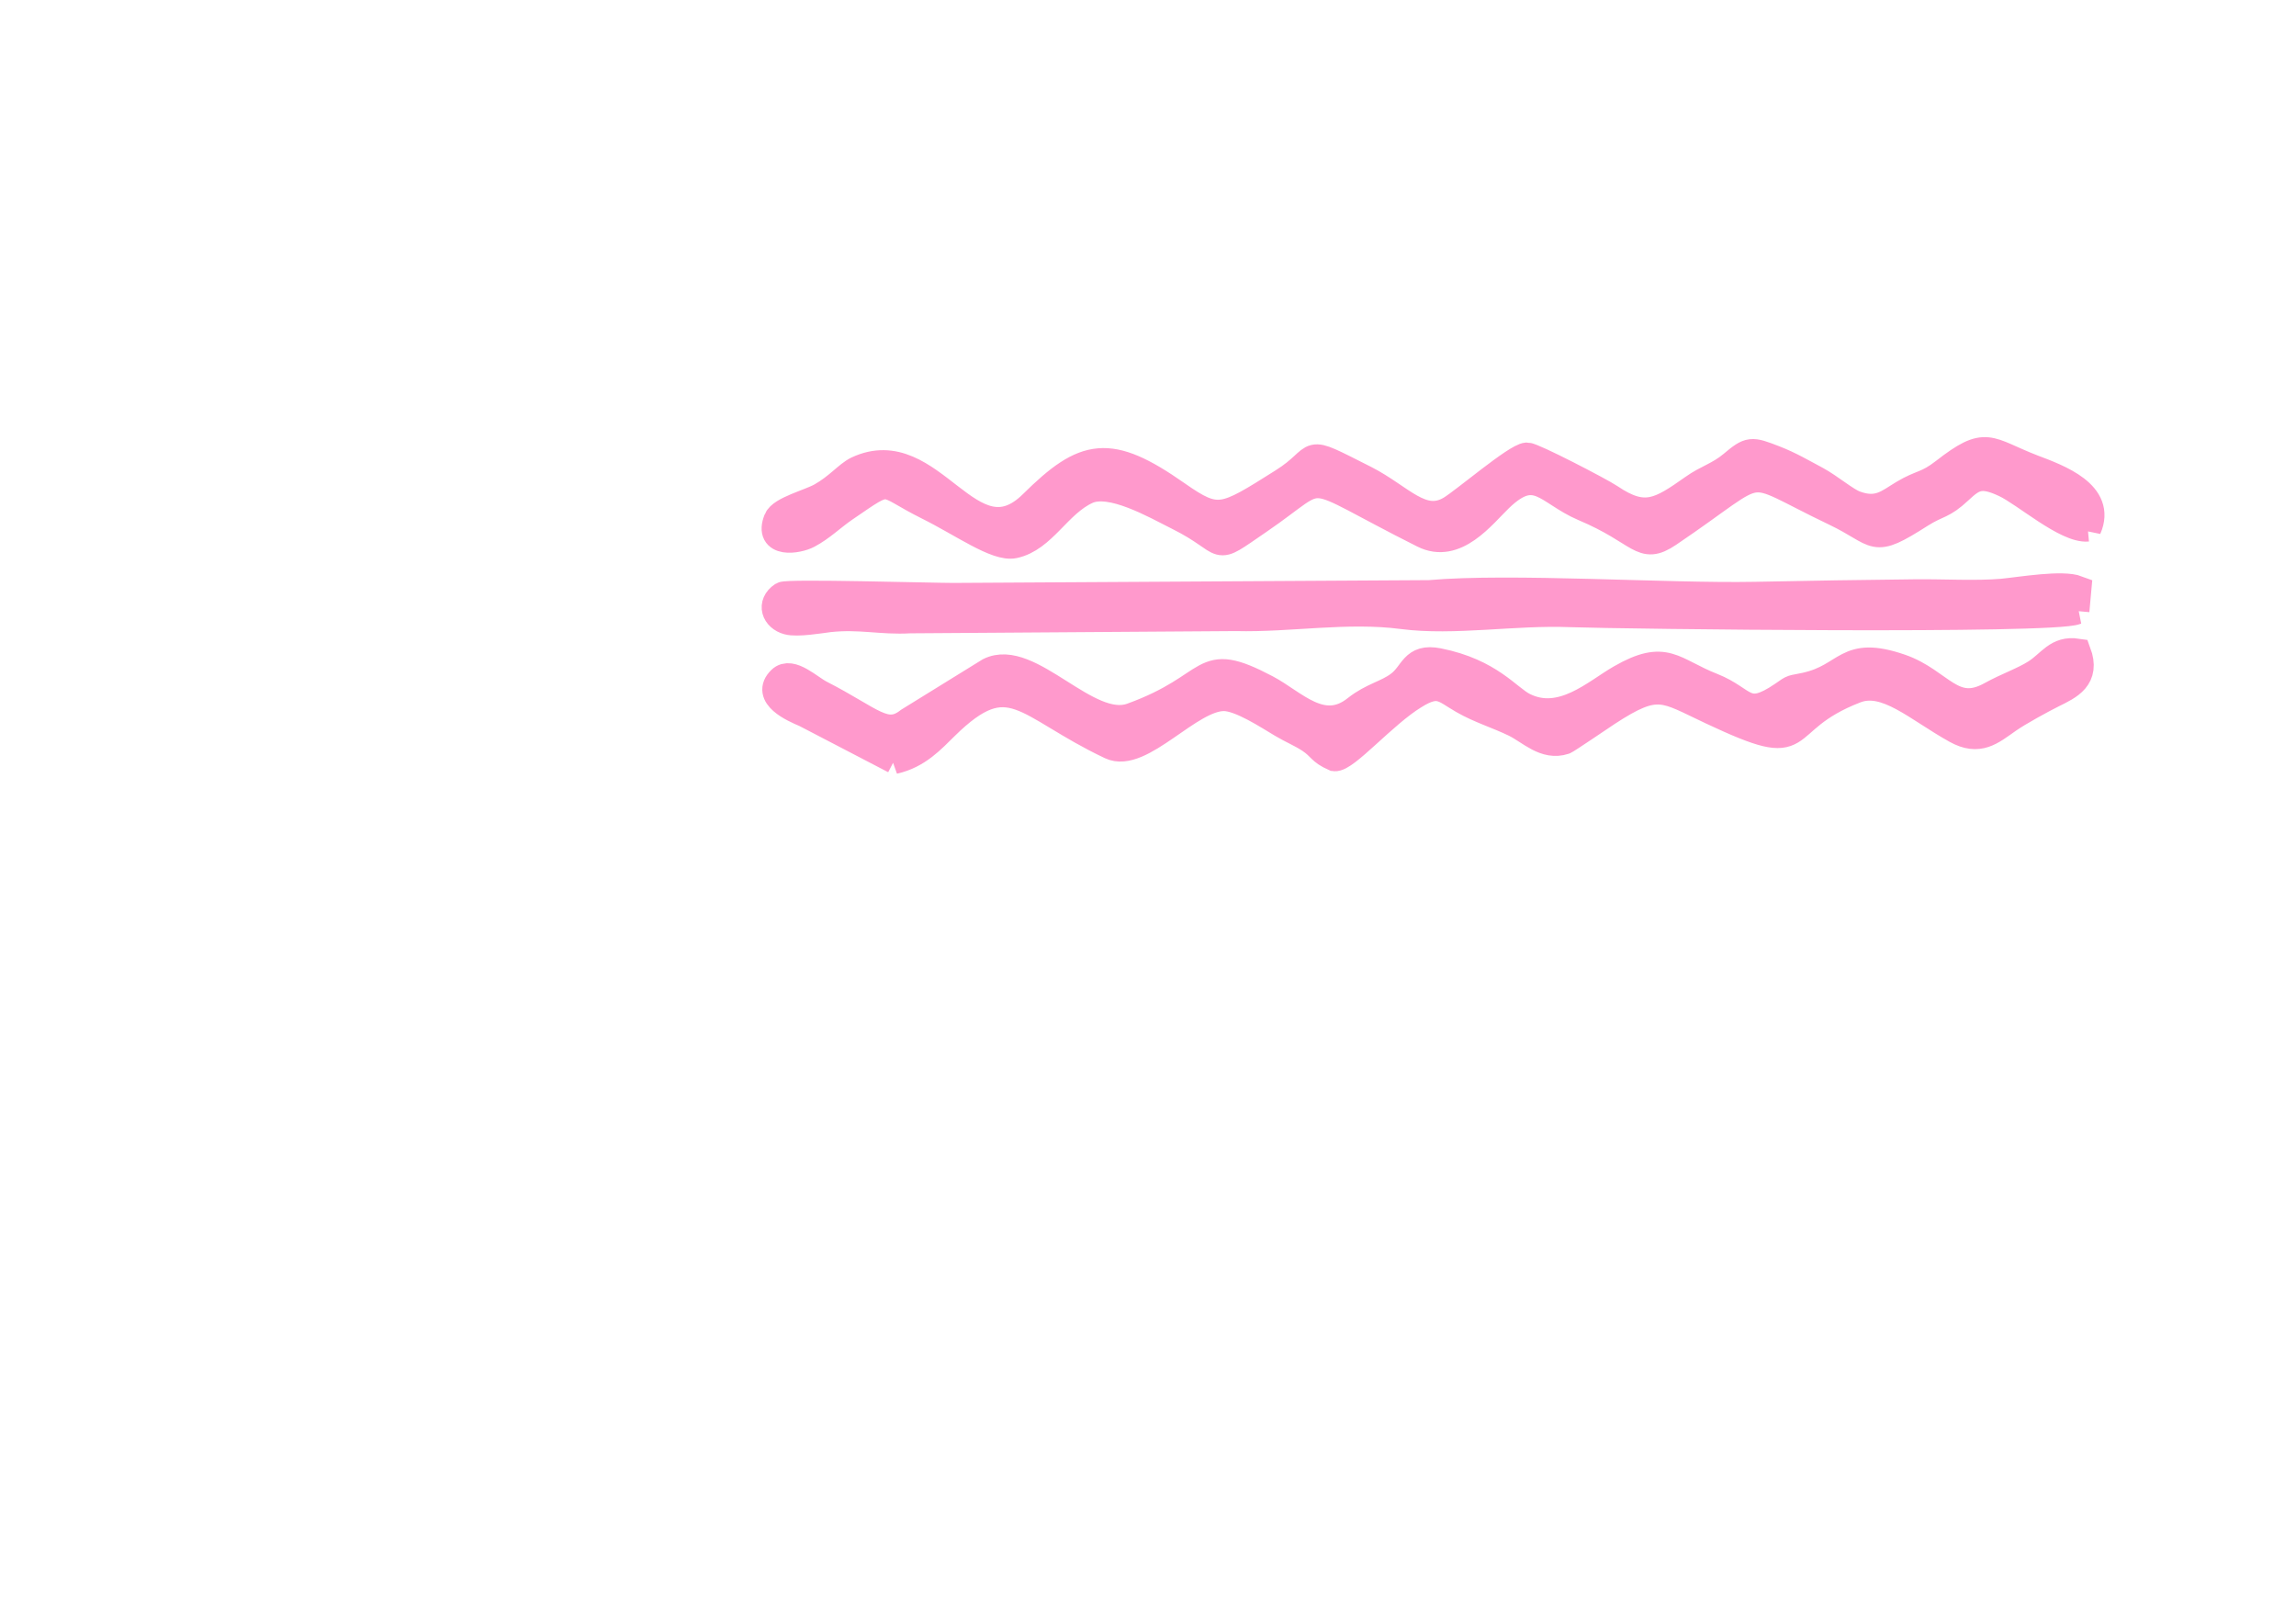 <?xml version="1.0" encoding="UTF-8" standalone="no"?>
<!-- Creator: CorelDRAW 2017 -->

<svg
   xml:space="preserve"
   width="297mm"
   height="210mm"
   version="1.1"
   style="shape-rendering:geometricPrecision; text-rendering:geometricPrecision; image-rendering:optimizeQuality; fill-rule:evenodd; clip-rule:evenodd"
   viewBox="0 0 29700 21000"
   id="svg10748"
   sodipodi:docname="wl26.svg"
   inkscape:version="1.1.1 (3bf5ae0d25, 2021-09-20)"
   xmlns:inkscape="http://www.inkscape.org/namespaces/inkscape"
   xmlns:sodipodi="http://sodipodi.sourceforge.net/DTD/sodipodi-0.dtd"
   xmlns="http://www.w3.org/2000/svg"
   xmlns:svg="http://www.w3.org/2000/svg"><sodipodi:namedview
   id="namedview10750"
   pagecolor="#ffffff"
   bordercolor="#666666"
   borderopacity="1.0"
   inkscape:pageshadow="2"
   inkscape:pageopacity="0.0"
   inkscape:pagecheckerboard="0"
   inkscape:document-units="mm"
   showgrid="false"
   inkscape:zoom="0.25261409"
   inkscape:cx="789.74218"
   inkscape:cy="251.37157"
   inkscape:window-width="1920"
   inkscape:window-height="991"
   inkscape:window-x="-9"
   inkscape:window-y="-9"
   inkscape:window-maximized="1"
   inkscape:current-layer="Warstwa_x0020_1" />
 <defs
   id="defs10541">
  <style
   type="text/css"
   id="style10539">
   <![CDATA[
    .str7 {stroke:#CCCC33;stroke-width:67.73}
    .str3 {stroke:#FF9999;stroke-width:49.06}
    .str8 {stroke:#669966;stroke-width:133.65}
    .str5 {stroke:#009933;stroke-width:98.13}
    .str6 {stroke:#FF99CC;stroke-width:98.13}
    .str11 {stroke:#CCCCFF;stroke-width:98.13}
    .str9 {stroke:#339966;stroke-width:104.06}
    .str2 {stroke:#FFCC00;stroke-width:78.49}
    .str4 {stroke:#669933;stroke-width:78.49}
    .str10 {stroke:#FF9933;stroke-width:147.97}
    .str0 {stroke:#00CCFF;stroke-width:94.53}
    .str1 {stroke:#999933;stroke-width:94.53}
    .str12 {stroke:red;stroke-width:94.53}
    .str13 {stroke:#990000;stroke-width:102.26}
    .fil5 {fill:#009933}
    .fil0 {fill:#00CCFF}
    .fil9 {fill:#339966}
    .fil12 {fill:#33CC99}
    .fil4 {fill:#669933}
    .fil8 {fill:#669966}
    .fil14 {fill:#990000}
    .fil1 {fill:#999933}
    .fil7 {fill:#CCCC33}
    .fil11 {fill:#CCCCFF}
    .fil13 {fill:red}
    .fil10 {fill:#FF9933}
    .fil3 {fill:#FF9999}
    .fil6 {fill:#FF99CC}
    .fil2 {fill:#FFCC00}
   ]]>
  </style>
 </defs>
 <g
   id="Warstwa_x0020_1"
   inkscape:label="Warstwa 1">
  
  
  
  
  
  
  <g
   id="_1795965938768"
   transform="matrix(3.618,0,0,3.618,-73534.971,-42110.333)">
   <path
   class="fil6 str6"
   d="m 23521,14357 c 85,-19 135,-75 182,-121 233,-230 284,-77 593,69 107,51 282,-175 406,-173 59,1 157,66 206,95 37,22 66,33 100,55 43,29 36,42 88,65 39,5 176,-155 284,-221 89,-56 108,-23 176,16 61,35 121,52 185,83 55,27 108,85 177,62 7,-2 130,-86 153,-101 182,-119 203,-85 374,-5 370,174 214,39 514,-77 109,-42 221,67 360,144 81,45 124,6 184,-36 38,-27 123,-73 161,-92 59,-29 122,-58 88,-149 -73,-11 -94,39 -149,74 -44,28 -101,47 -159,79 -138,77 -182,-49 -324,-98 -198,-68 -186,32 -339,66 -54,12 -41,3 -82,32 -135,92 -133,17 -252,-30 -143,-56 -166,-123 -328,-30 -89,51 -211,167 -346,100 -57,-28 -120,-122 -306,-159 -91,-18 -87,43 -140,82 -44,33 -96,41 -153,86 -121,97 -223,-21 -322,-73 -243,-128 -174,-10 -481,101 -158,57 -366,-234 -509,-162 l -288,178 c -83,65 -133,-4 -315,-97 -40,-20 -106,-86 -142,-51 -59,57 44,103 87,121 l 319,166 z"
   id="path10561" />
   <path
   class="fil6 str6"
   d="m 27789,13528 c 54,-122 -104,-180 -197,-215 -163,-63 -163,-106 -316,13 -63,49 -81,39 -146,78 -52,31 -90,69 -173,38 -33,-12 -90,-61 -138,-87 -49,-26 -94,-53 -151,-75 -83,-32 -87,-33 -149,19 -49,41 -91,50 -140,85 -119,84 -174,118 -298,34 -36,-24 -277,-149 -297,-148 -38,2 -225,162 -272,190 -103,62 -179,-43 -307,-108 -238,-120 -146,-82 -295,11 -211,133 -231,147 -379,43 -240,-168 -327,-151 -514,34 -224,222 -360,-246 -627,-121 -35,17 -69,61 -130,95 -41,23 -142,48 -156,83 -36,90 73,73 110,53 49,-26 85,-63 132,-95 173,-118 122,-93 297,-6 123,61 245,150 307,137 104,-22 156,-146 261,-194 86,-39 243,52 325,93 193,96 112,136 289,15 262,-179 132,-180 589,49 115,58 210,-69 272,-129 131,-126 170,-23 301,33 209,88 205,159 303,93 372,-251 245,-243 595,-76 162,77 127,121 306,7 65,-41 77,-28 139,-86 50,-47 78,-63 163,-23 71,33 220,165 296,158 z"
   id="path10563" />
   <path
   class="fil6 str6"
   d="m 27746,13823 7,-77 c -55,-21 -199,4 -270,11 -92,8 -212,1 -308,2 -185,2 -388,5 -576,9 -316,6 -873,-32 -1164,-6 l -1702,10 c -79,0 -592,-15 -610,-4 -45,30 -27,79 19,91 33,9 115,-5 147,-9 110,-12 186,10 289,4 l 1166,-8 c 191,5 397,-33 595,-7 184,24 400,-15 600,-7 205,7 1726,25 1808,-9 z"
   id="path10565" />
  </g>
  
  
  
  
  
  
  
  
  
  
  
  
  
 </g>
</svg>
